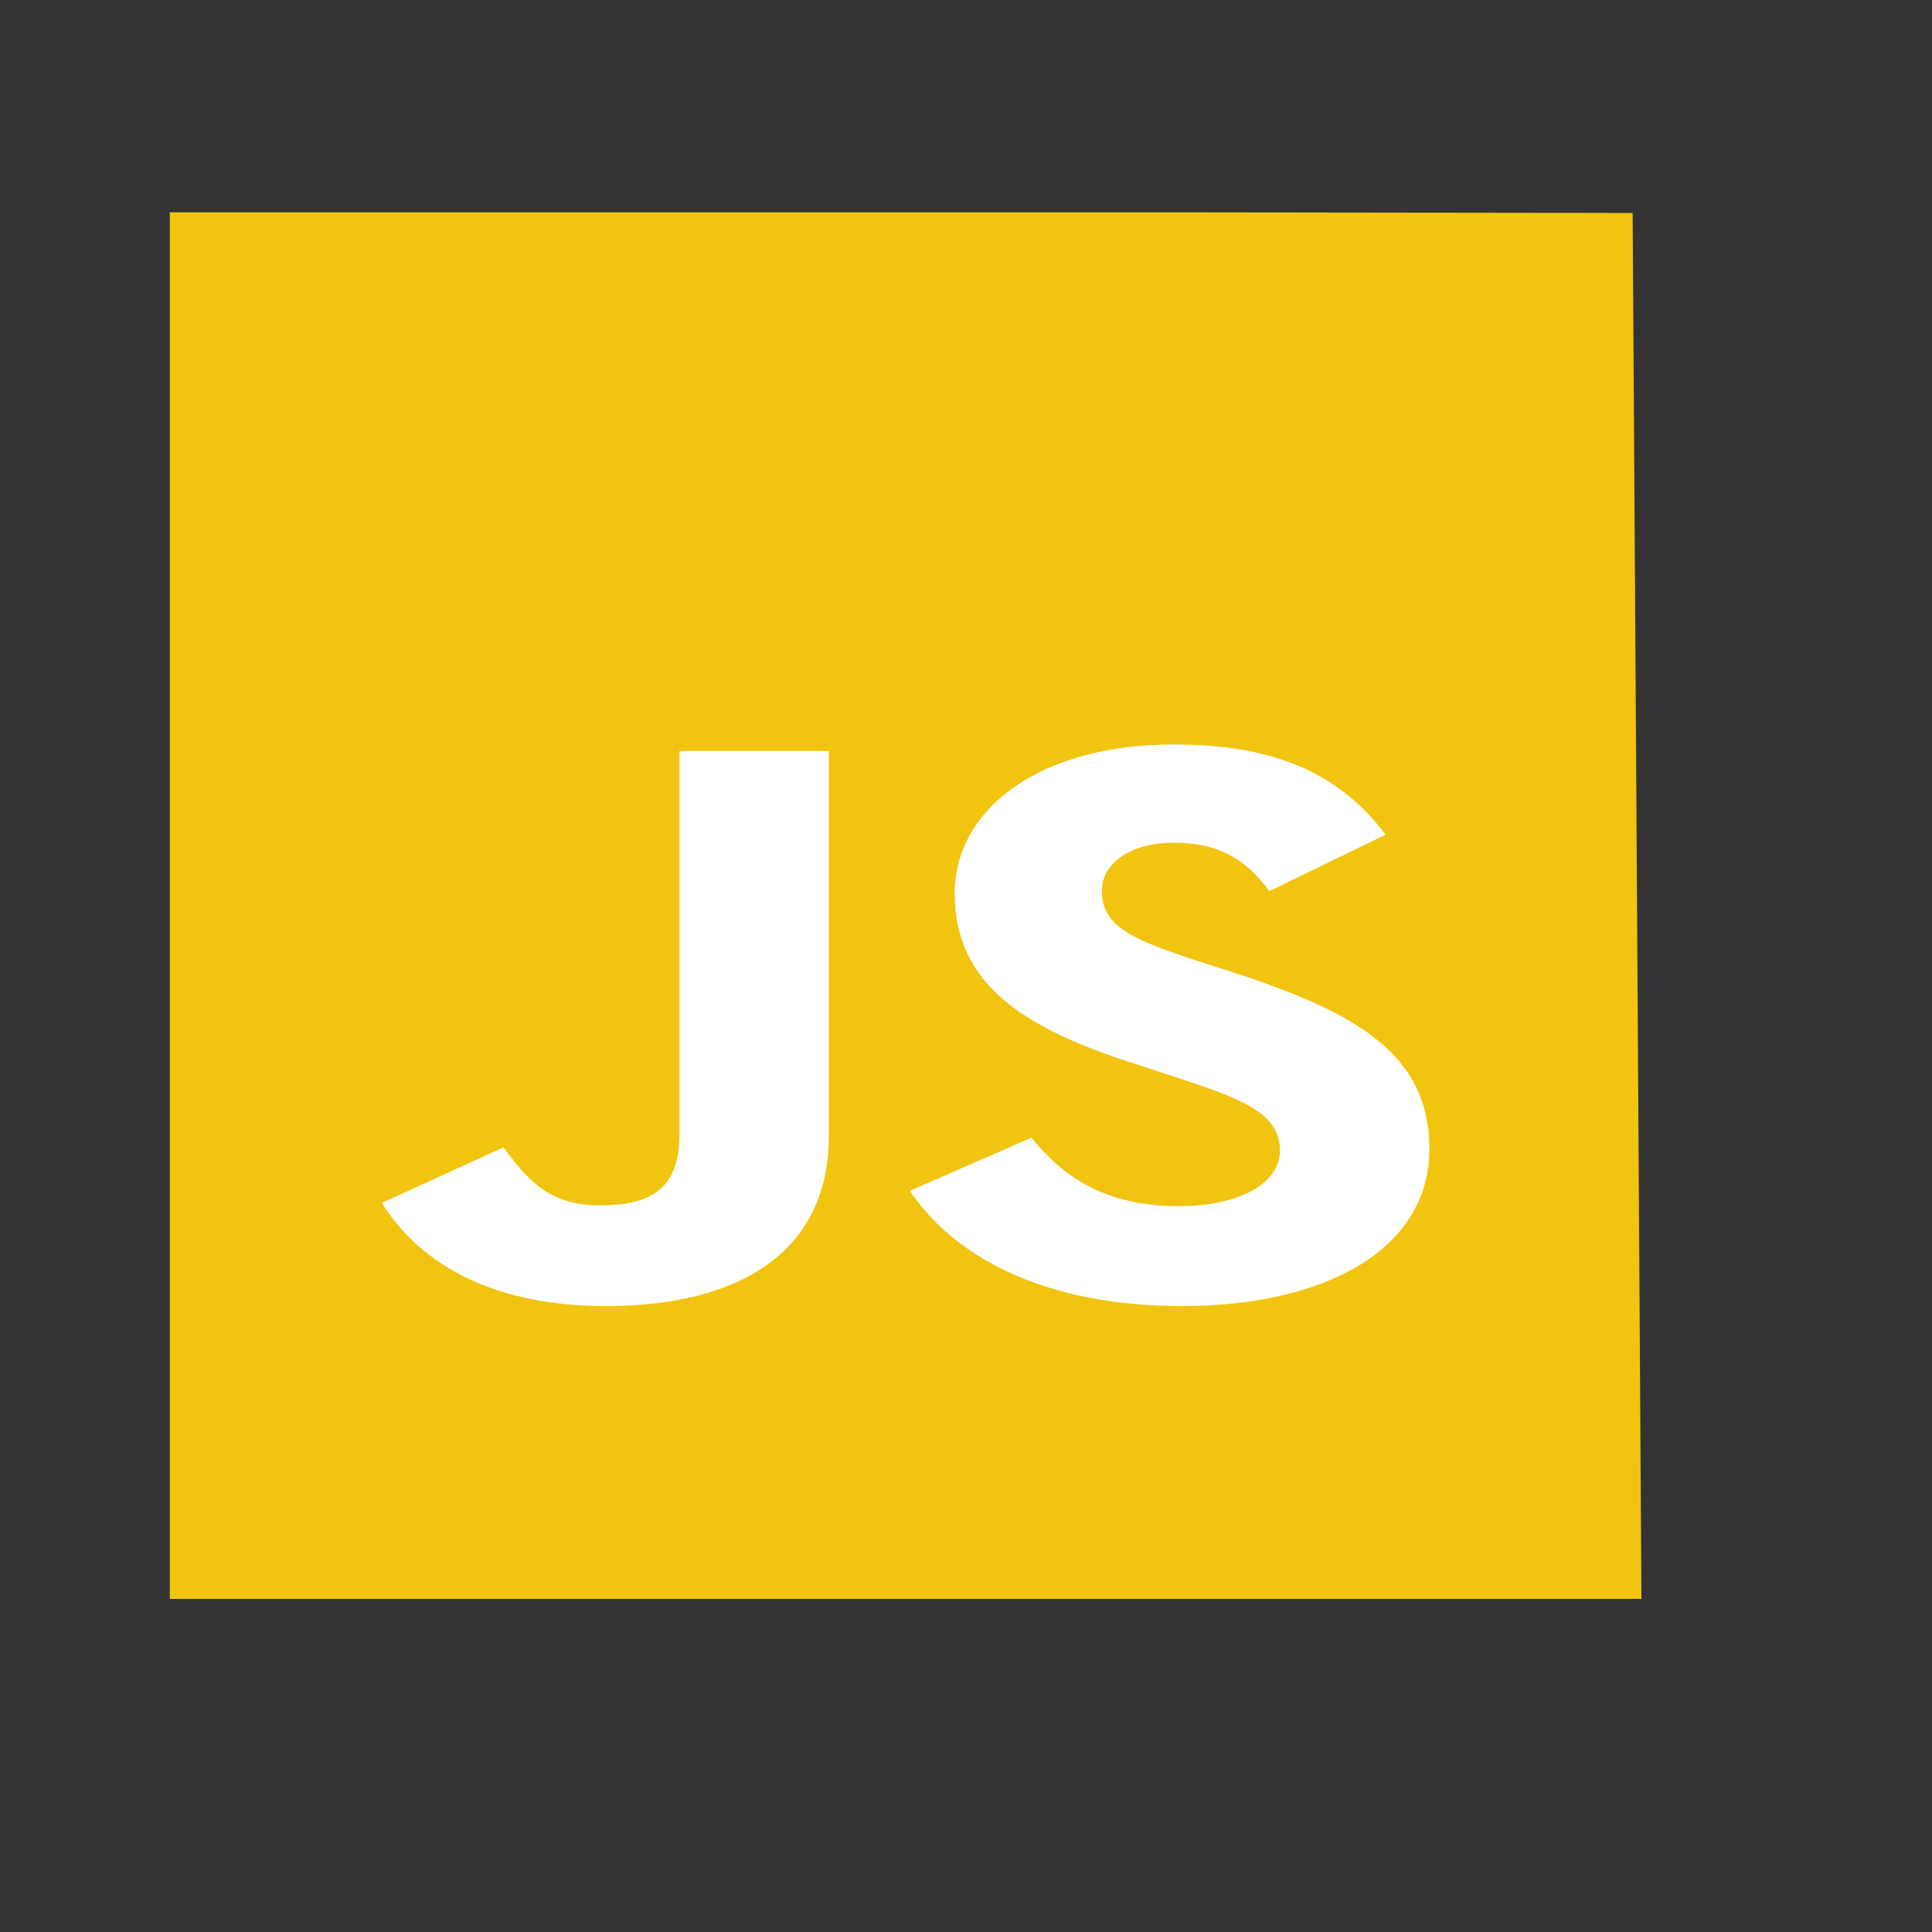 <?xml version="1.0" encoding="UTF-8" standalone="no"?>
<!-- Created using Karbon, part of Calligra: http://www.calligra.org/karbon -->

<svg
   xmlns:dc="http://purl.org/dc/elements/1.1/"
   xmlns:cc="http://creativecommons.org/ns#"
   xmlns:rdf="http://www.w3.org/1999/02/22-rdf-syntax-ns#"
   xmlns:svg="http://www.w3.org/2000/svg"
   xmlns="http://www.w3.org/2000/svg"
   xmlns:sodipodi="http://sodipodi.sourceforge.net/DTD/sodipodi-0.dtd"
   xmlns:inkscape="http://www.inkscape.org/namespaces/inkscape"
   width="38.4pt"
   height="38.4pt"
   id="svg2"
   version="1.1"
   inkscape:version="0.48.4 r9939"
   sodipodi:docname="application-javascript.svg">
  <rect width="100%" height="100%" fill="#333333" stroke="none"/>
  <sodipodi:namedview
     pagecolor="#ffffff"
     bordercolor="#666666"
     borderopacity="1"
     objecttolerance="10"
     gridtolerance="10"
     guidetolerance="10"
     inkscape:pageopacity="0"
     inkscape:pageshadow="2"
     inkscape:window-width="1680"
     inkscape:window-height="991"
     id="namedview13"
     showgrid="false"
     inkscape:zoom="4.9166667"
     inkscape:cx="-1.8305081"
     inkscape:cy="23.59322"
     inkscape:current-layer="svg2"
     inkscape:window-x="0"
     inkscape:window-y="-3"
     inkscape:window-maximized="1" />
  <defs
     id="defs4" />
  <path
     sodipodi:nodetypes="cccccc"
     style="fill:#f1c40f;fill-opacity:1"
     inkscape:connector-curvature="0"
     d="m 4.5,5.627 0,36.746 39,0 -0.233,-36.73 -12.384,-0.016 z"
     id="rect4090" />
  <g
     style="fill:#ffffff"
     transform="matrix(1.147,0,0,0.919,9.141,16.754)"
     id="logo">
    <g
       id="g2990"
       style="fill:#ffffff">
      <path
         id="j"
         transform="translate(0.853,3.423)"
         d="m 0,13.035 2.81,-1.603 c 0.542,0.906 1.035,1.673 2.218,1.673 1.134,0 1.849,-0.418 1.849,-2.044 l 0,-11.06 3.45,0 0,11.106 c 0,3.369 -2.095,4.903 -5.151,4.903 C 2.415,16.009 0.813,14.661 0,13.034"
         inkscape:connector-curvature="0"
         style="fill:#ffffff" />
      <path
         id="s"
         transform="translate(13.053,3.237)"
         d="m 0,12.872 2.809,-1.534 c 0.74,1.139 1.701,1.975 3.401,1.975 1.43,0 2.341,-0.674 2.341,-1.603 0,-1.115 -0.936,-1.51 -2.514,-2.161 L 5.176,9.201 C 2.686,8.202 1.035,6.947 1.035,4.299 1.035,1.859 3.007,0 6.087,0 8.281,0 9.858,0.72 10.992,2.602 L 8.305,4.229 C 7.714,3.23 7.073,2.835 6.087,2.835 c -1.01,0 -1.651,0.604 -1.651,1.394 0,0.976 0.641,1.371 2.119,1.975 l 0.863,0.348 c 2.933,1.185 4.584,2.393 4.584,5.112 0,2.928 -2.44,4.531 -5.718,4.531 C 3.081,16.195 1.01,14.754 0,12.872"
         inkscape:connector-curvature="0"
         style="fill:#ffffff" />
    </g>
  </g>
</svg>
